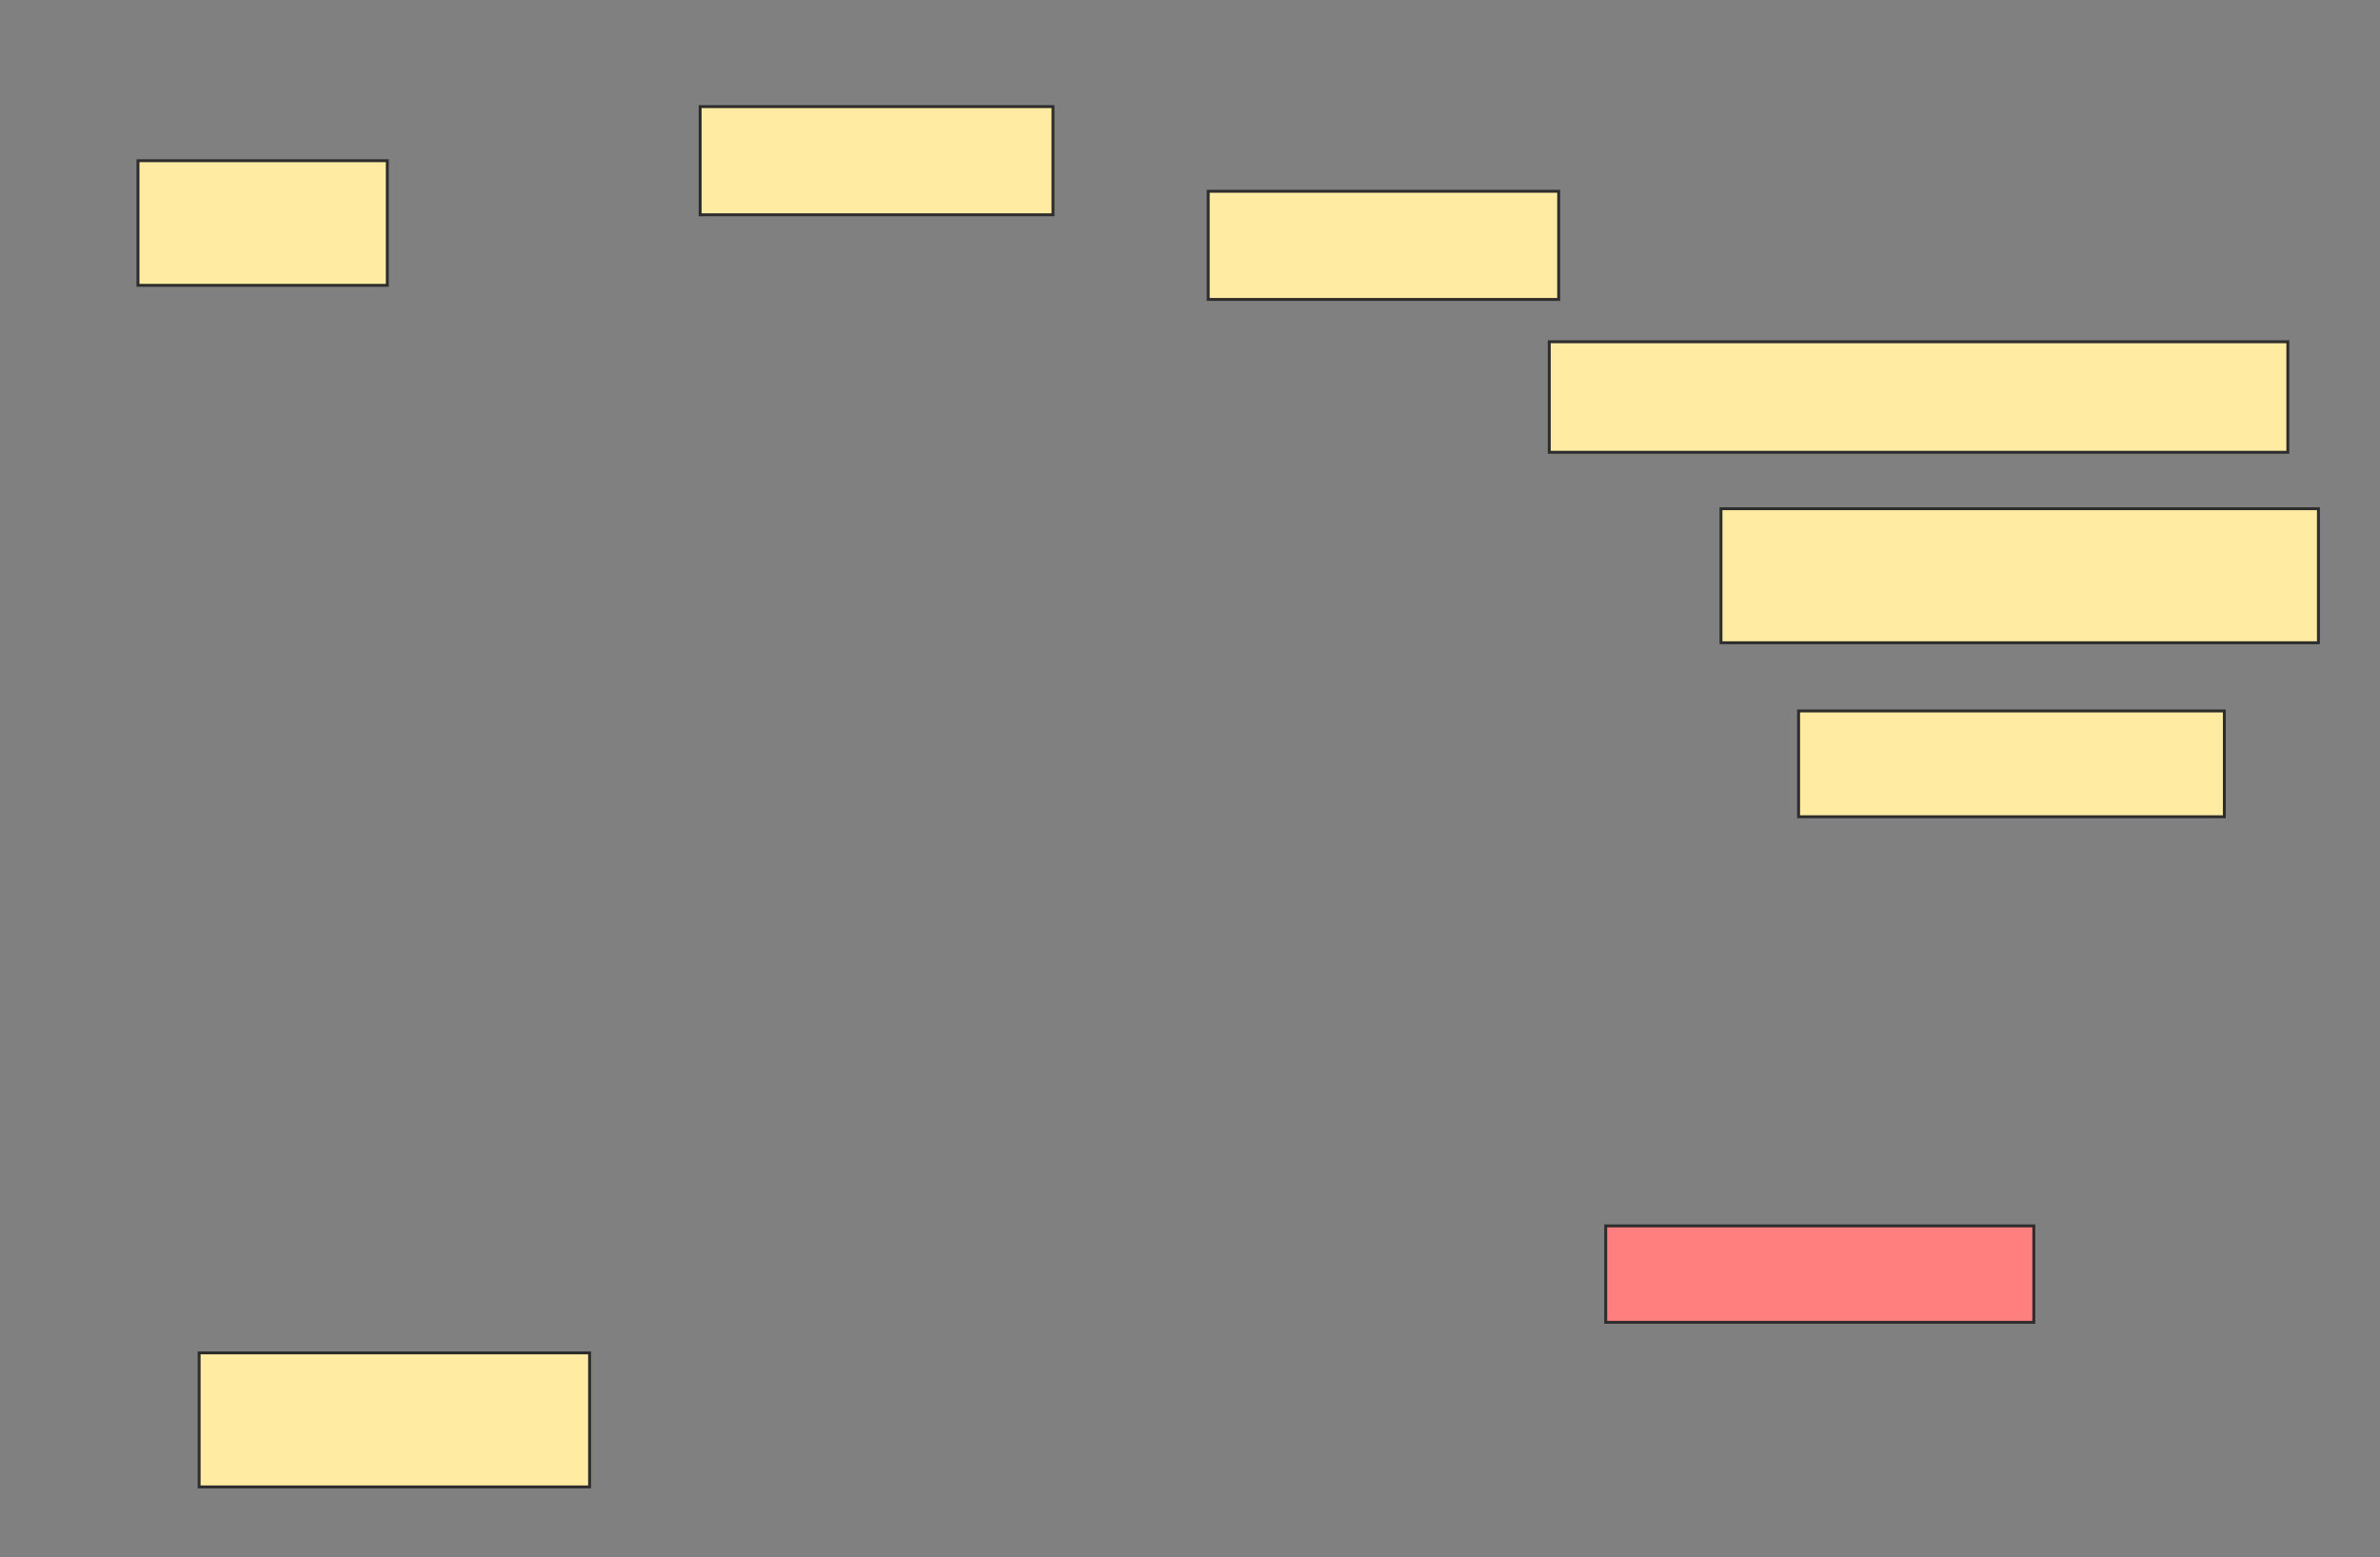 <svg xmlns="http://www.w3.org/2000/svg" width="816" height="534">
 <rect width="100%" height="100%" fill="#808080" stroke="none"/>
 <!-- Created with Image Occlusion Enhanced -->
 <g>
  <title>Labels</title>
 </g>
 <g>
  <title>Masks</title>
  <rect id="eeae09c26cf44d91af0aa0b2781253ec-ao-1" height="42.742" width="85.484" y="55.113" x="47.306" stroke="#2D2D2D" fill="#FFEBA2"/>
  <rect id="eeae09c26cf44d91af0aa0b2781253ec-ao-2" height="37.097" width="120.968" y="36.565" x="240.048" stroke="#2D2D2D" fill="#FFEBA2"/>
  <rect id="eeae09c26cf44d91af0aa0b2781253ec-ao-3" height="37.097" width="120.161" y="65.597" x="414.242" stroke="#2D2D2D" fill="#FFEBA2"/>
  <rect id="eeae09c26cf44d91af0aa0b2781253ec-ao-4" height="37.903" width="253.226" y="117.21" x="531.177" stroke="#2D2D2D" fill="#FFEBA2"/>
  <rect id="eeae09c26cf44d91af0aa0b2781253ec-ao-5" height="45.968" width="204.839" y="174.468" x="590.048" stroke="#2D2D2D" fill="#FFEBA2"/>
  <rect id="eeae09c26cf44d91af0aa0b2781253ec-ao-6" height="36.29" width="145.968" y="243.823" x="616.661" stroke="#2D2D2D" fill="#FFEBA2"/>
  <rect id="eeae09c26cf44d91af0aa0b2781253ec-ao-7" height="33.065" width="146.774" y="420.436" x="550.532" stroke="#2D2D2D" fill="#FF7E7E" class="qshape"/>
  <rect id="eeae09c26cf44d91af0aa0b2781253ec-ao-8" height="45.968" width="133.871" y="463.984" x="68.274" stroke="#2D2D2D" fill="#FFEBA2"/>
 </g>
</svg>